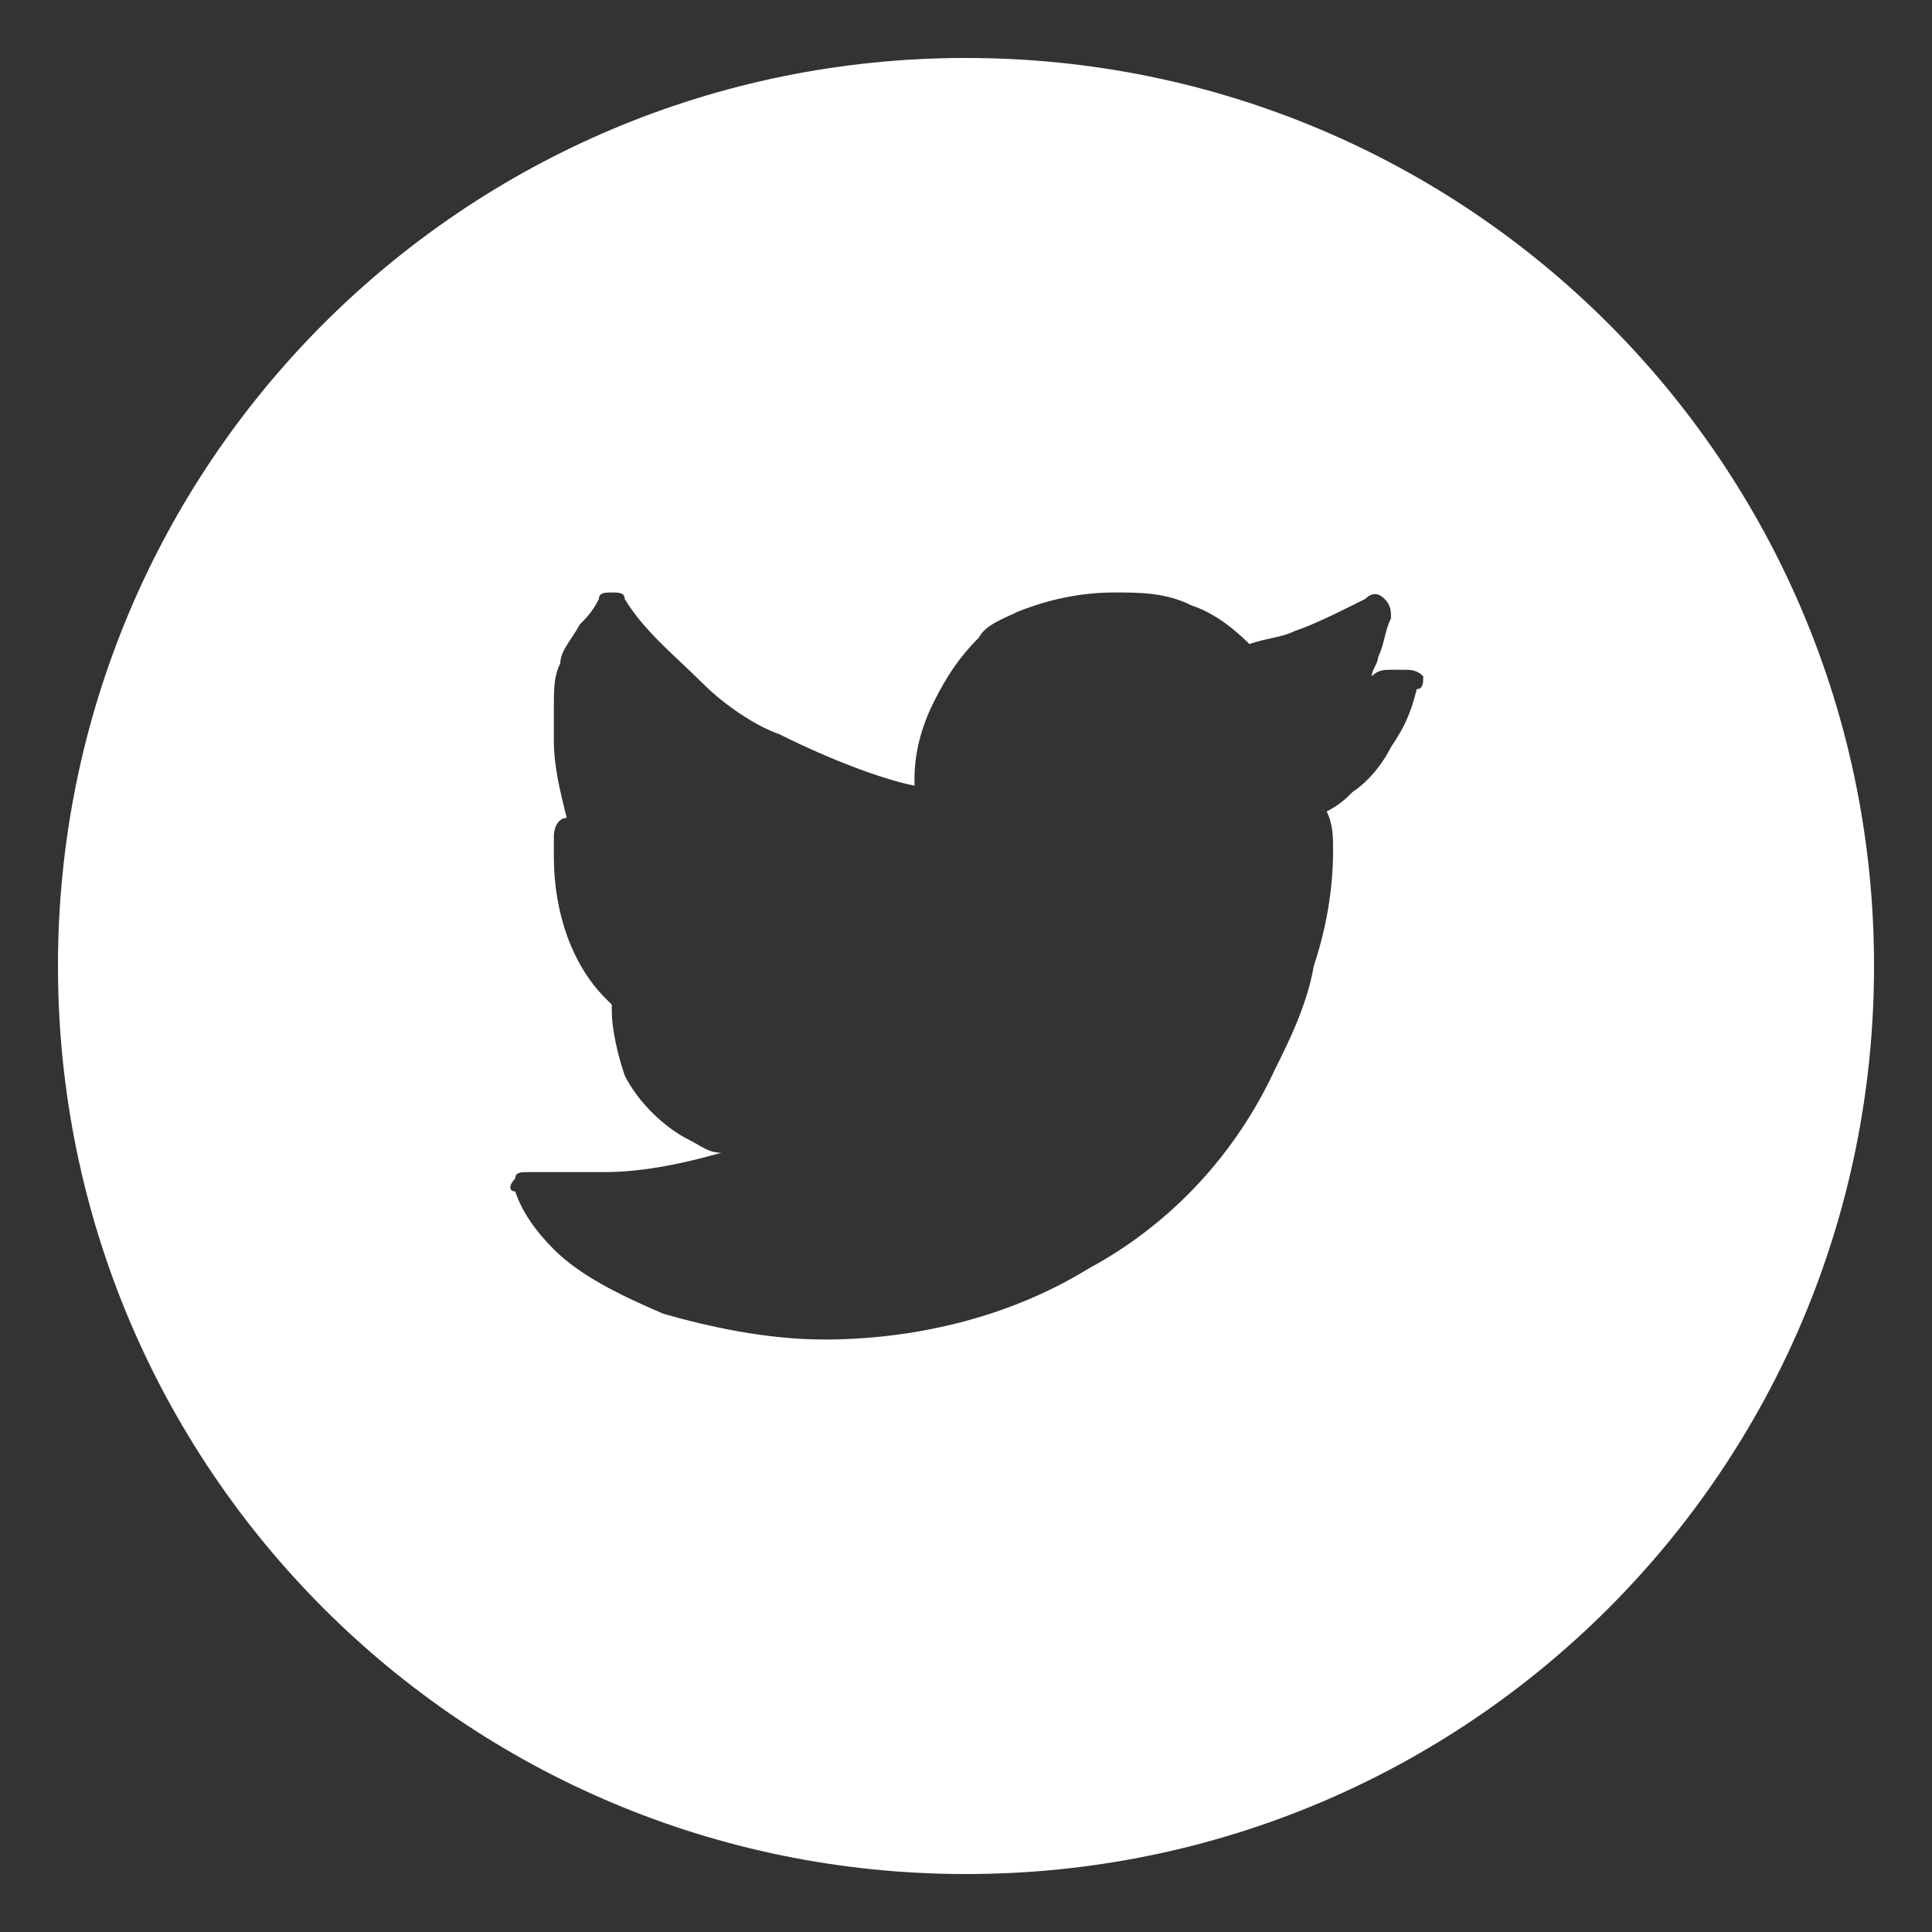<svg width="30" height="30" viewBox="0 0 30 30" xmlns="http://www.w3.org/2000/svg"><rect x="0" y="0" width="30" height="30" fill="#333333" stroke="none"/><title>Shape</title><path d="M15 29.1C7.2 29.1.9 22.8.9 15S7.2.9 15 .9 29.1 7.2 29.1 15 22.8 29.1 15 29.1zm7.1-18.6c-.1-.1-.2-.1-.3-.1h-.2c-.1 0-.2 0-.3.1 0-.1.1-.2.1-.3.1-.2.1-.4.2-.6 0-.1 0-.2-.1-.3-.1-.1-.2-.1-.3 0-.4.2-.8.4-1.1.5-.2.1-.4.1-.7.2-.3-.3-.6-.5-.9-.6-.4-.2-.8-.2-1.2-.2-.5 0-1 .1-1.5.3-.2.1-.5.2-.6.4-.3.3-.5.6-.7 1-.2.4-.3.8-.3 1.2v.1c-.5-.1-1.3-.4-2.1-.8-.3-.1-.8-.4-1.2-.8-.4-.4-.9-.8-1.2-1.3 0-.1-.1-.1-.2-.1s-.2 0-.2.1c-.1.2-.2.3-.3.4-.1.2-.3.4-.3.6-.1.2-.1.4-.1.7v.5c0 .4.1.8.2 1.2-.1 0-.2.1-.2.3v.3c0 .9.3 1.7.8 2.2l.1.1v.1c0 .3.1.7.2 1 .2.4.6.8 1 1 .2.1.3.2.5.2-.7.2-1.3.3-1.8.3H8.2c-.1 0-.2 0-.2.1-.1.1-.1.2 0 .2.1.3.3.6.6.9.4.4 1 .7 1.7 1 .7.2 1.6.4 2.5.4 1.3 0 2.8-.3 4.1-1.1 1.3-.7 2.3-1.8 2.9-3.1.2-.4.5-1 .6-1.6.2-.6.3-1.2.3-1.8 0-.2 0-.4-.1-.6.2-.1.3-.2.4-.3.3-.2.5-.5.6-.7.2-.3.3-.5.4-.9.1 0 .1-.1.1-.2z" fill="#FFF" fill-rule="evenodd"/></svg>